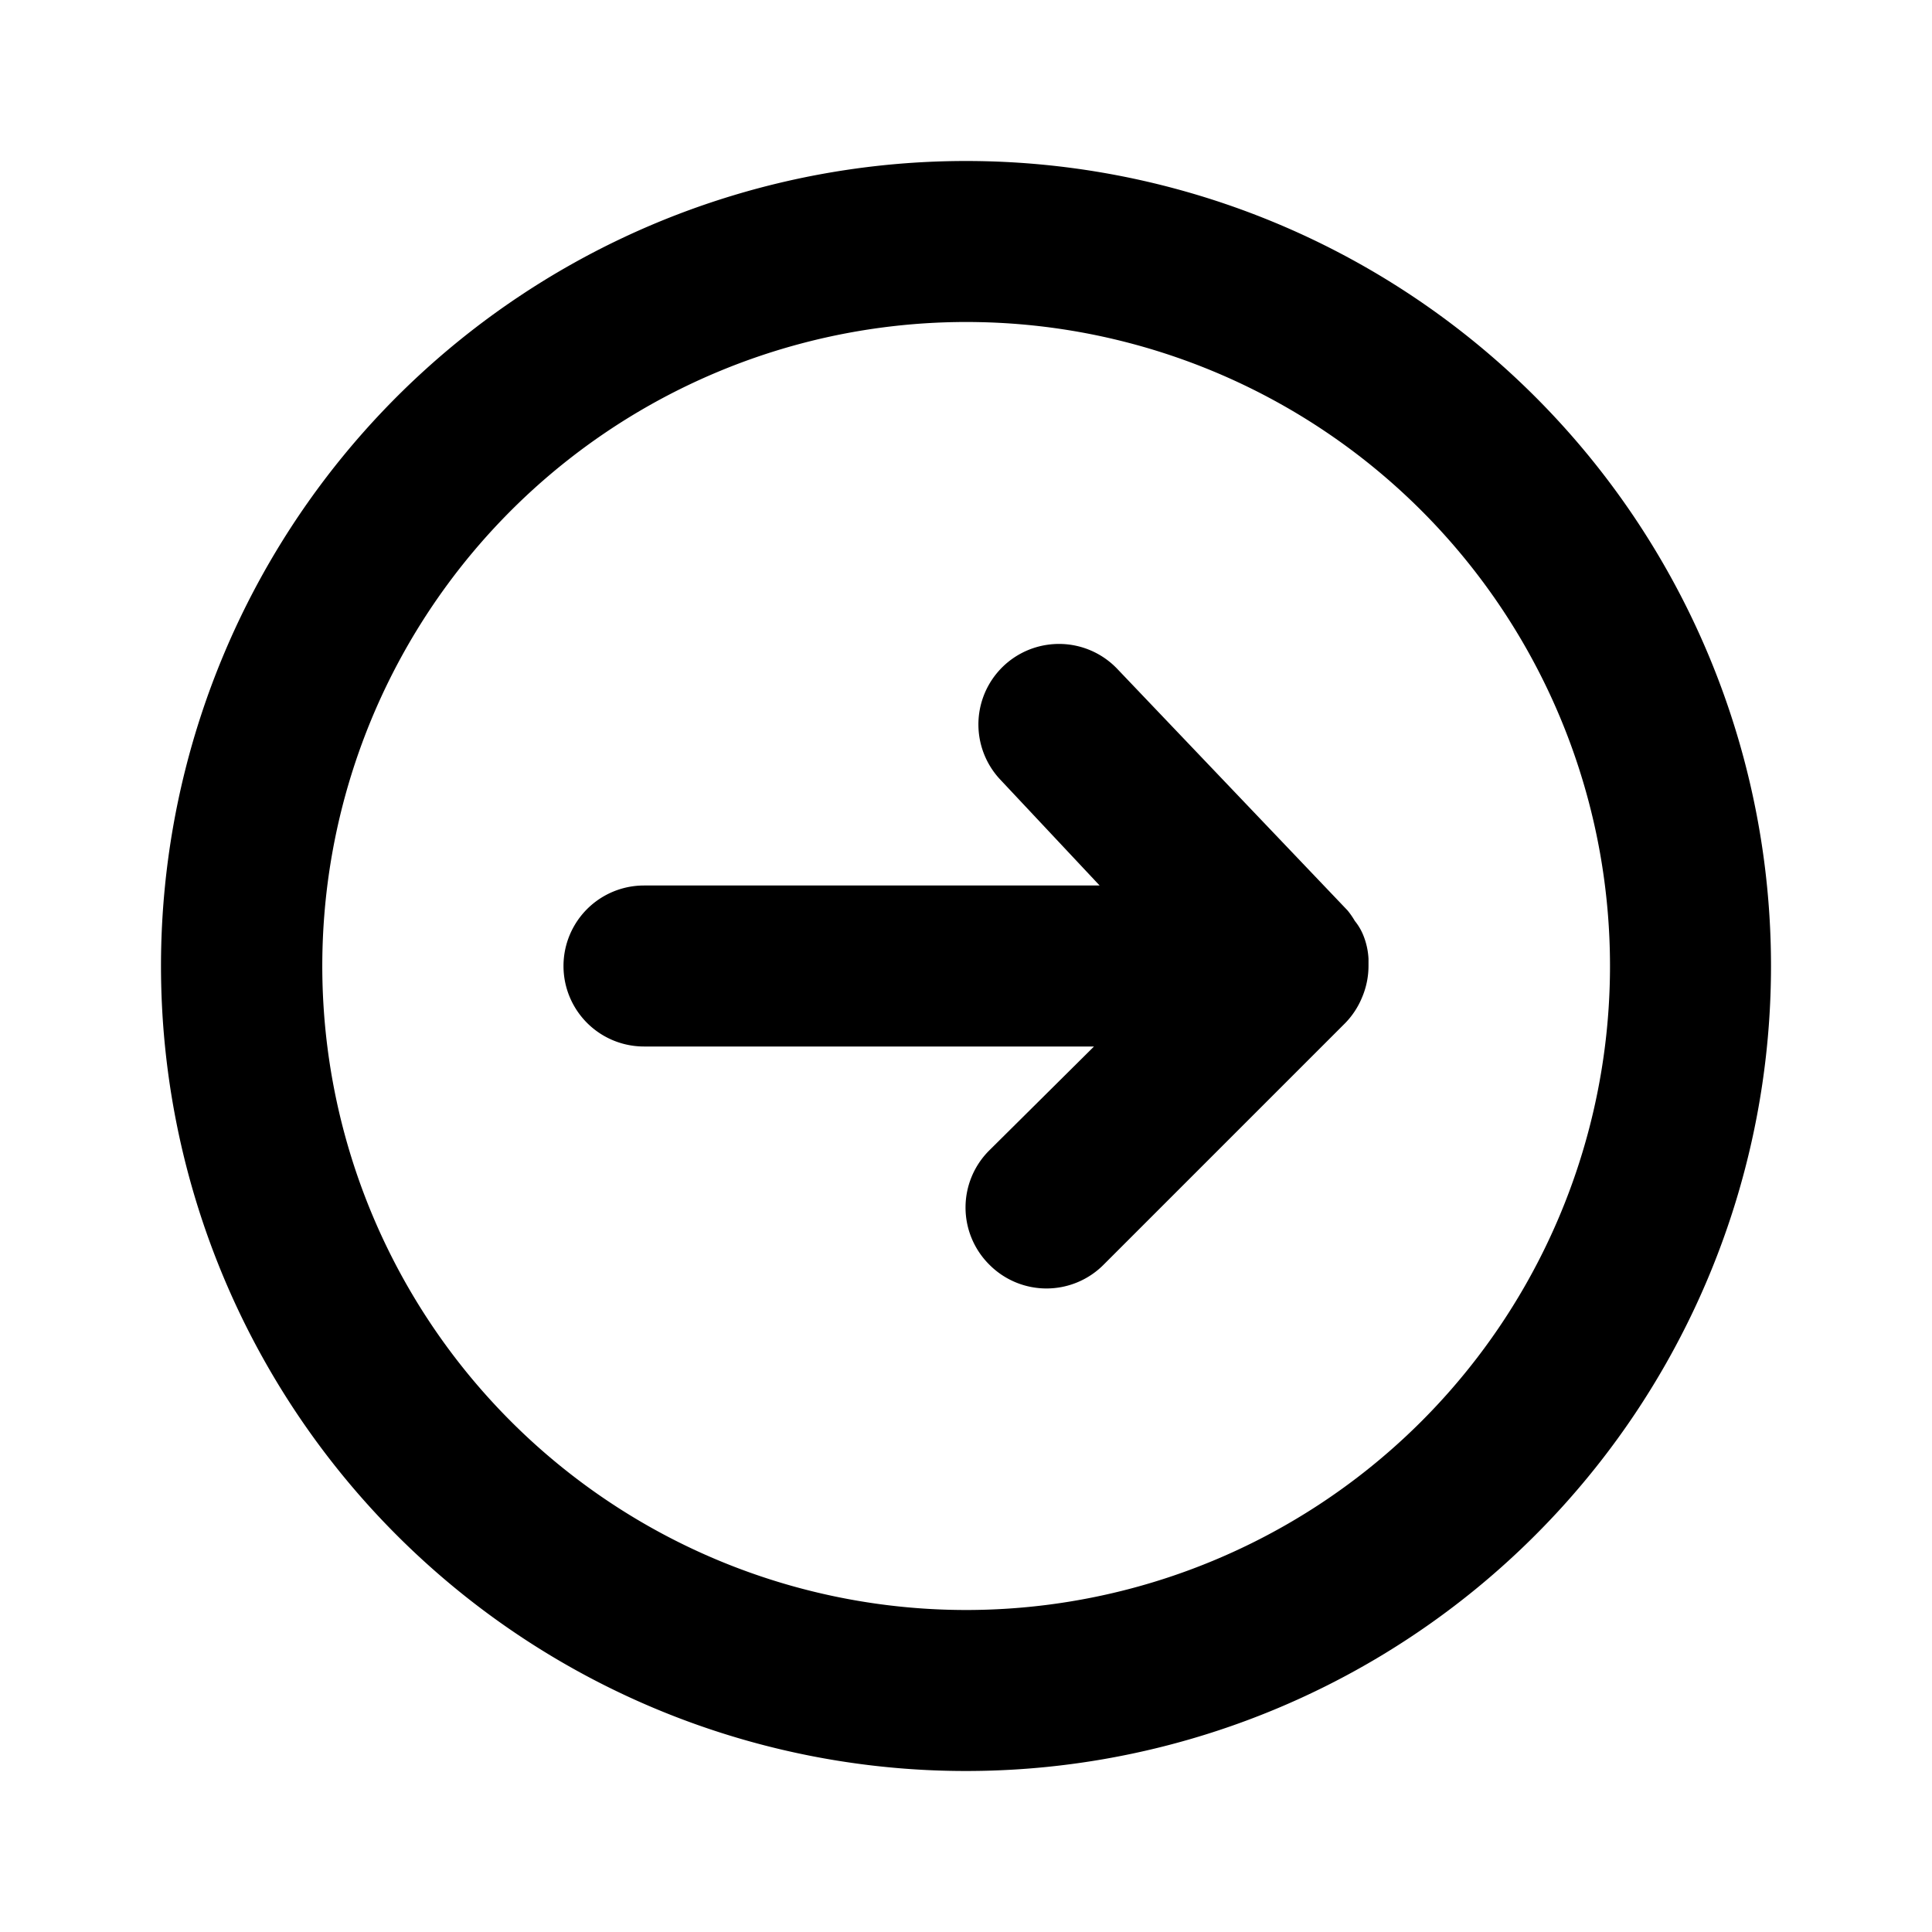<svg xmlns="http://www.w3.org/2000/svg" viewBox="0 0 24 24"><path d="M12 2a10 10 0 1 0 10 10A10 10 0 0 0 12 2zm1.252 2.098A8 8 0 0 1 20 12a8 8 0 0 1-8 8 8 8 0 1 1 1.252-15.902zm-.229 3.91a1 1 0 0 0-.593 1.681L13.66 11H8a1 1 0 0 0 0 2h5.59l-1.3 1.29a1 1 0 0 0 0 1.42 1 1 0 0 0 1.42 0l3-3a1 1 0 0 0 .21-.32A1 1 0 0 0 17 12v-.09a.9.9 0 0 0-.06-.28.7.7 0 0 0-.11-.19 1 1 0 0 0-.09-.13l-2.86-3a1 1 0 0 0-.857-.302z"/></svg>